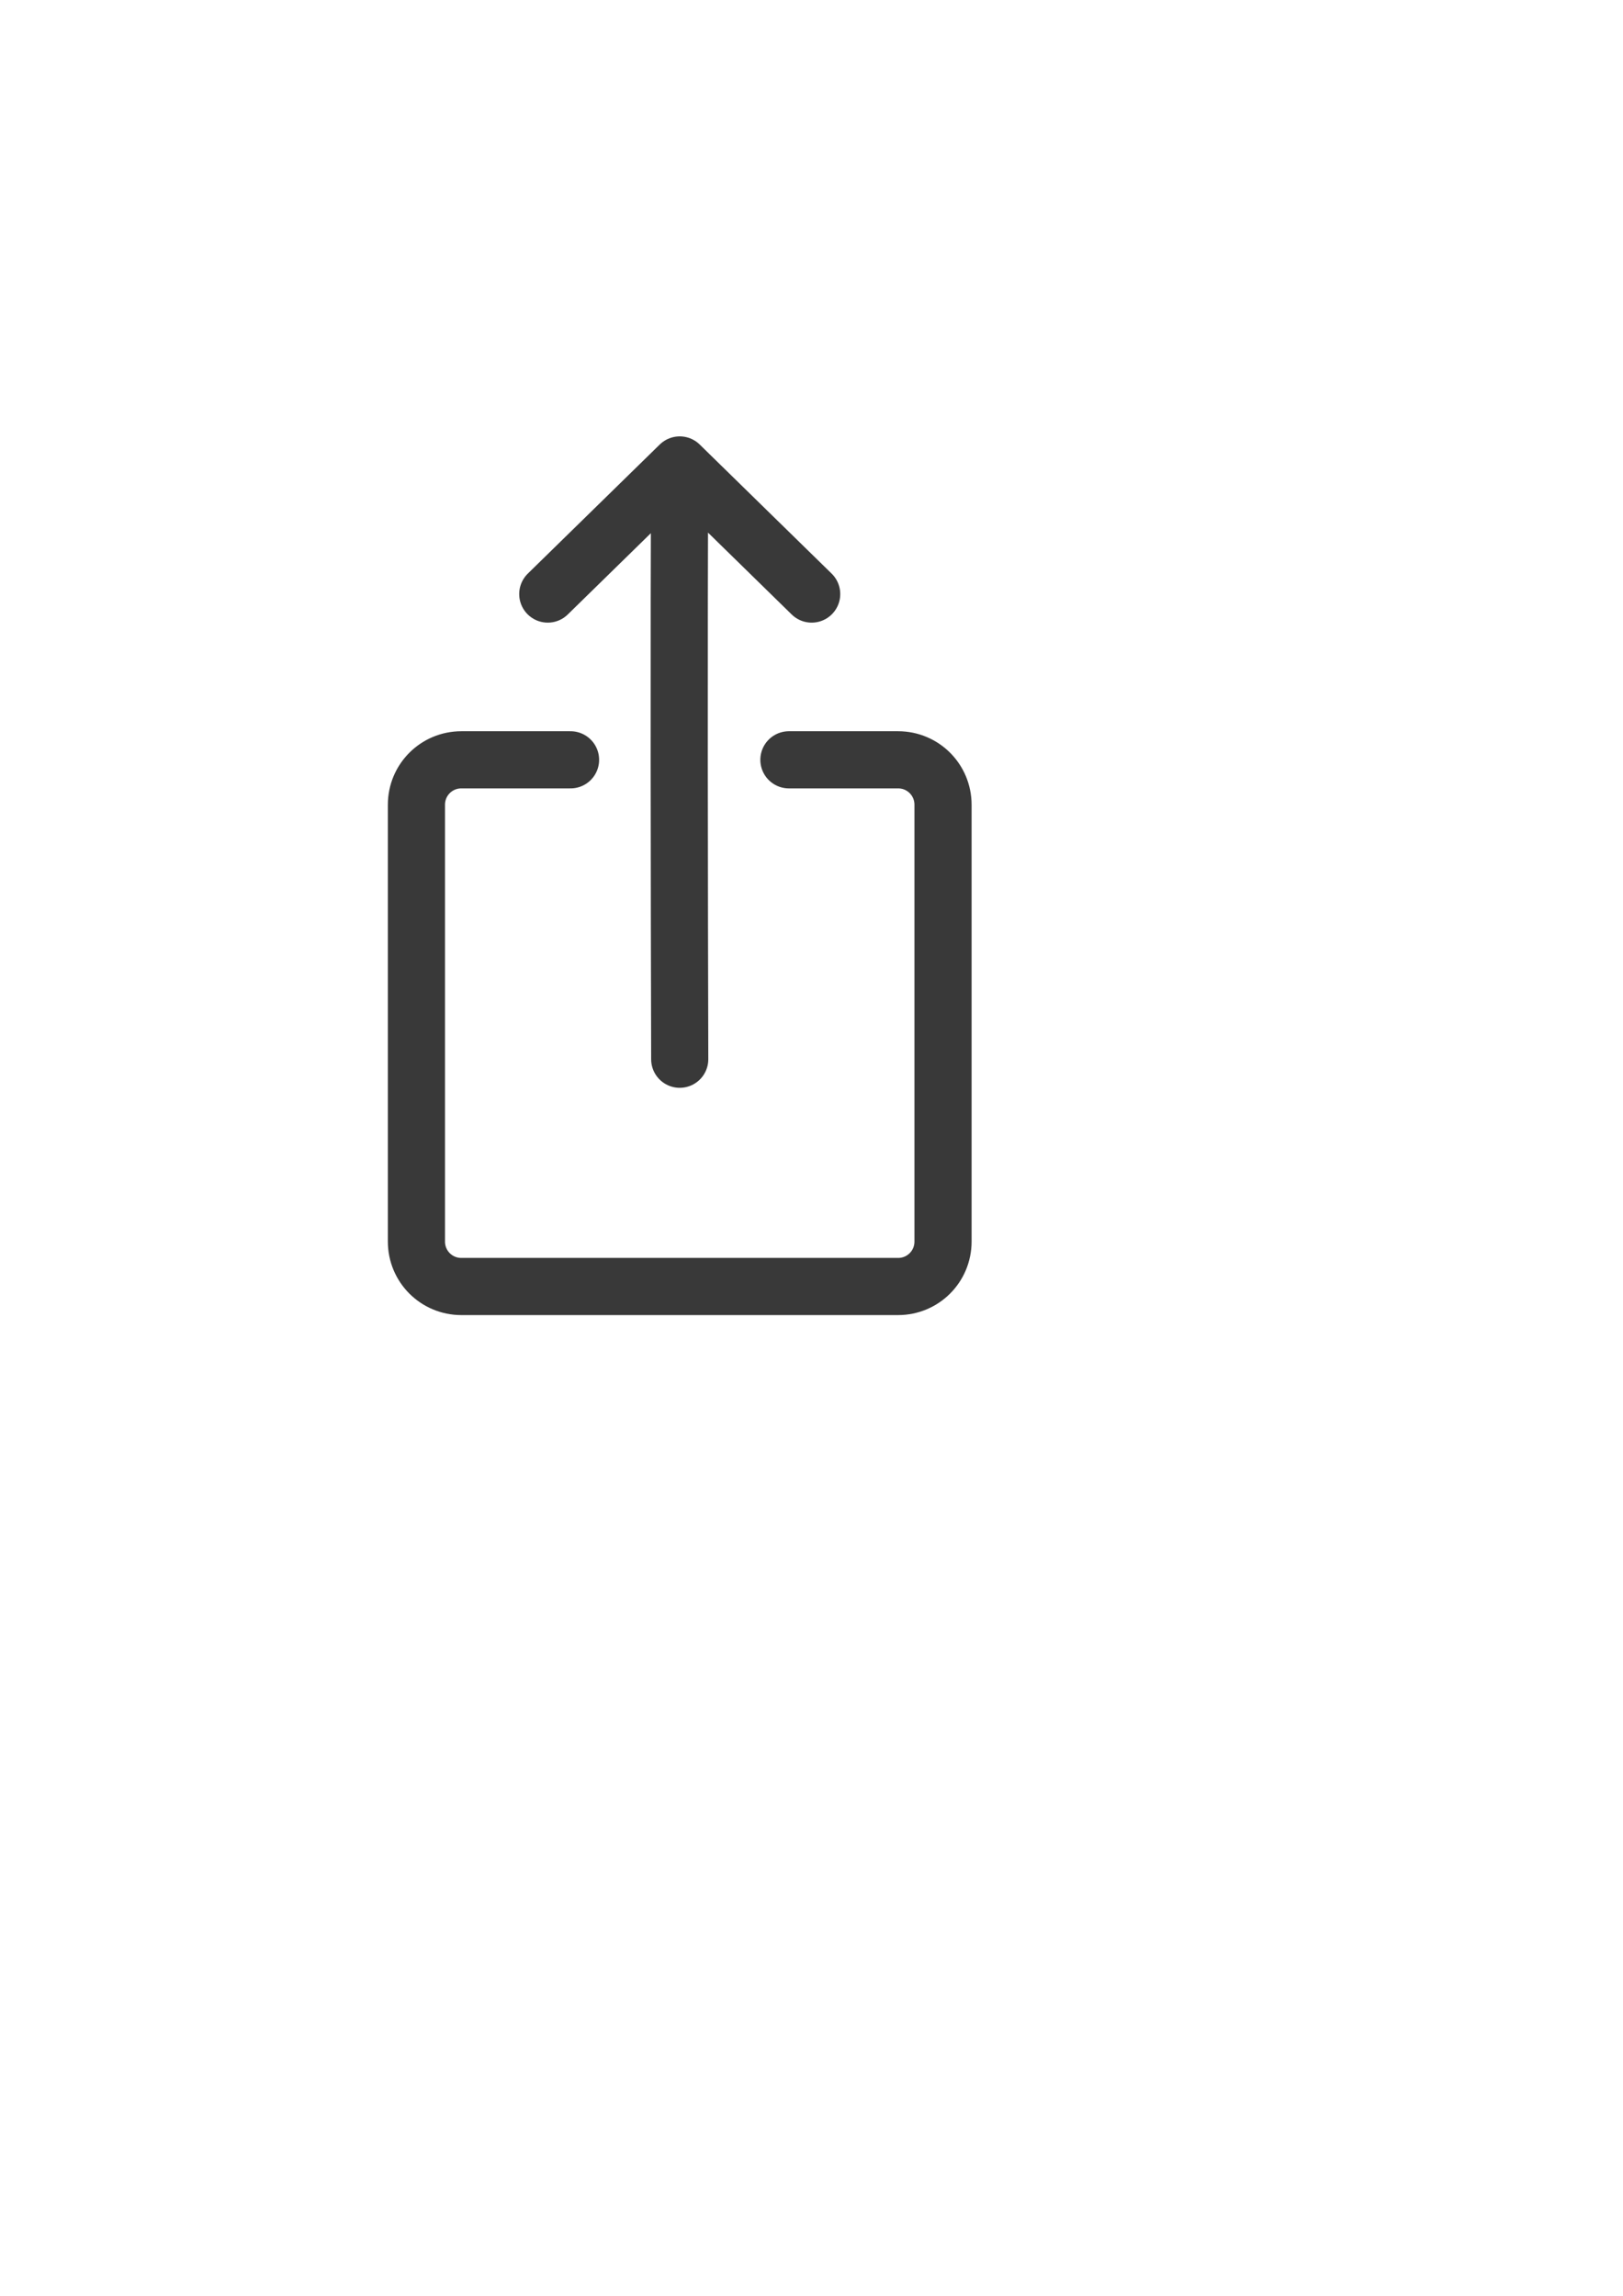 <?xml version="1.0" encoding="UTF-8" standalone="no"?>
<!-- Created with Inkscape (http://www.inkscape.org/) -->

<svg
   xmlns:dc="http://purl.org/dc/elements/1.1/"
   xmlns:cc="http://creativecommons.org/ns#"
   xmlns:rdf="http://www.w3.org/1999/02/22-rdf-syntax-ns#"
   xmlns:svg="http://www.w3.org/2000/svg"
   xmlns="http://www.w3.org/2000/svg"
   xmlns:sodipodi="http://sodipodi.sourceforge.net/DTD/sodipodi-0.dtd"
   xmlns:inkscape="http://www.inkscape.org/namespaces/inkscape"
   width="744.094"
   height="1052.362"
   id="svg3808"
   version="1.1"
   inkscape:version="0.48.4 r9939"
   sodipodi:docname="New document 4">
  <defs
     id="defs3810" />
  <sodipodi:namedview
     id="base"
     pagecolor="#ffffff"
     bordercolor="#666666"
     borderopacity="1.0"
     inkscape:pageopacity="0.0"
     inkscape:pageshadow="2"
     inkscape:zoom="0.98994949"
     inkscape:cx="148.47367"
     inkscape:cy="644.71715"
     inkscape:document-units="px"
     inkscape:current-layer="layer1"
     showgrid="false"
     inkscape:window-width="1522"
     inkscape:window-height="926"
     inkscape:window-x="250"
     inkscape:window-y="46"
     inkscape:window-maximized="0" />
  <g
     inkscape:label="Layer 1"
     inkscape:groupmode="layer"
     id="layer1">
    <path
       style="fill:none;stroke:#393939;stroke-width:26.2;stroke-linecap:round;stroke-linejoin:round;stroke-miterlimit:4;stroke-opacity:1;stroke-dashoffset:0;stroke-dasharray:none"
       d="m 361.689,348.286 50.057,0 c 11.412,0 20.6,9.188 20.6,20.6 l 0,200.226 c 0,11.412 -9.188,20.6 -20.6,20.6 l -200.226,0 c -11.412,0 -20.6,-9.188 -20.6,-20.6 l 0,-200.226 c 0,-11.412 9.188,-20.6 20.6,-20.6 l 50.057,0"
       id="rect4332"
       inkscape:connector-curvature="0"
       sodipodi:nodetypes="cssssssssc"
       inkscape:export-filename="C:\projects\cubeGL\happysolver\emscripten\upload.png"
       inkscape:export-xdpi="7.7480612"
       inkscape:export-ydpi="7.7480612" />
    <path
       style="fill:none;stroke:#393939;stroke-width:26.2;stroke-linecap:round;stroke-linejoin:round;stroke-miterlimit:4;stroke-opacity:1;stroke-dasharray:none;stroke-dashoffset:0"
       d="m 311.632,485.534 c -0.182,-67.912 -0.425,-204.495 0,-272.405 m 60.494,59.175 -60.494,-59.175 -60.494,59.175"
       id="path4349"
       inkscape:connector-curvature="0"
       sodipodi:nodetypes="ccccc"
       inkscape:export-filename="C:\projects\cubeGL\happysolver\emscripten\upload.png"
       inkscape:export-xdpi="7.7480612"
       inkscape:export-ydpi="7.7480612" />
  </g>
</svg>
